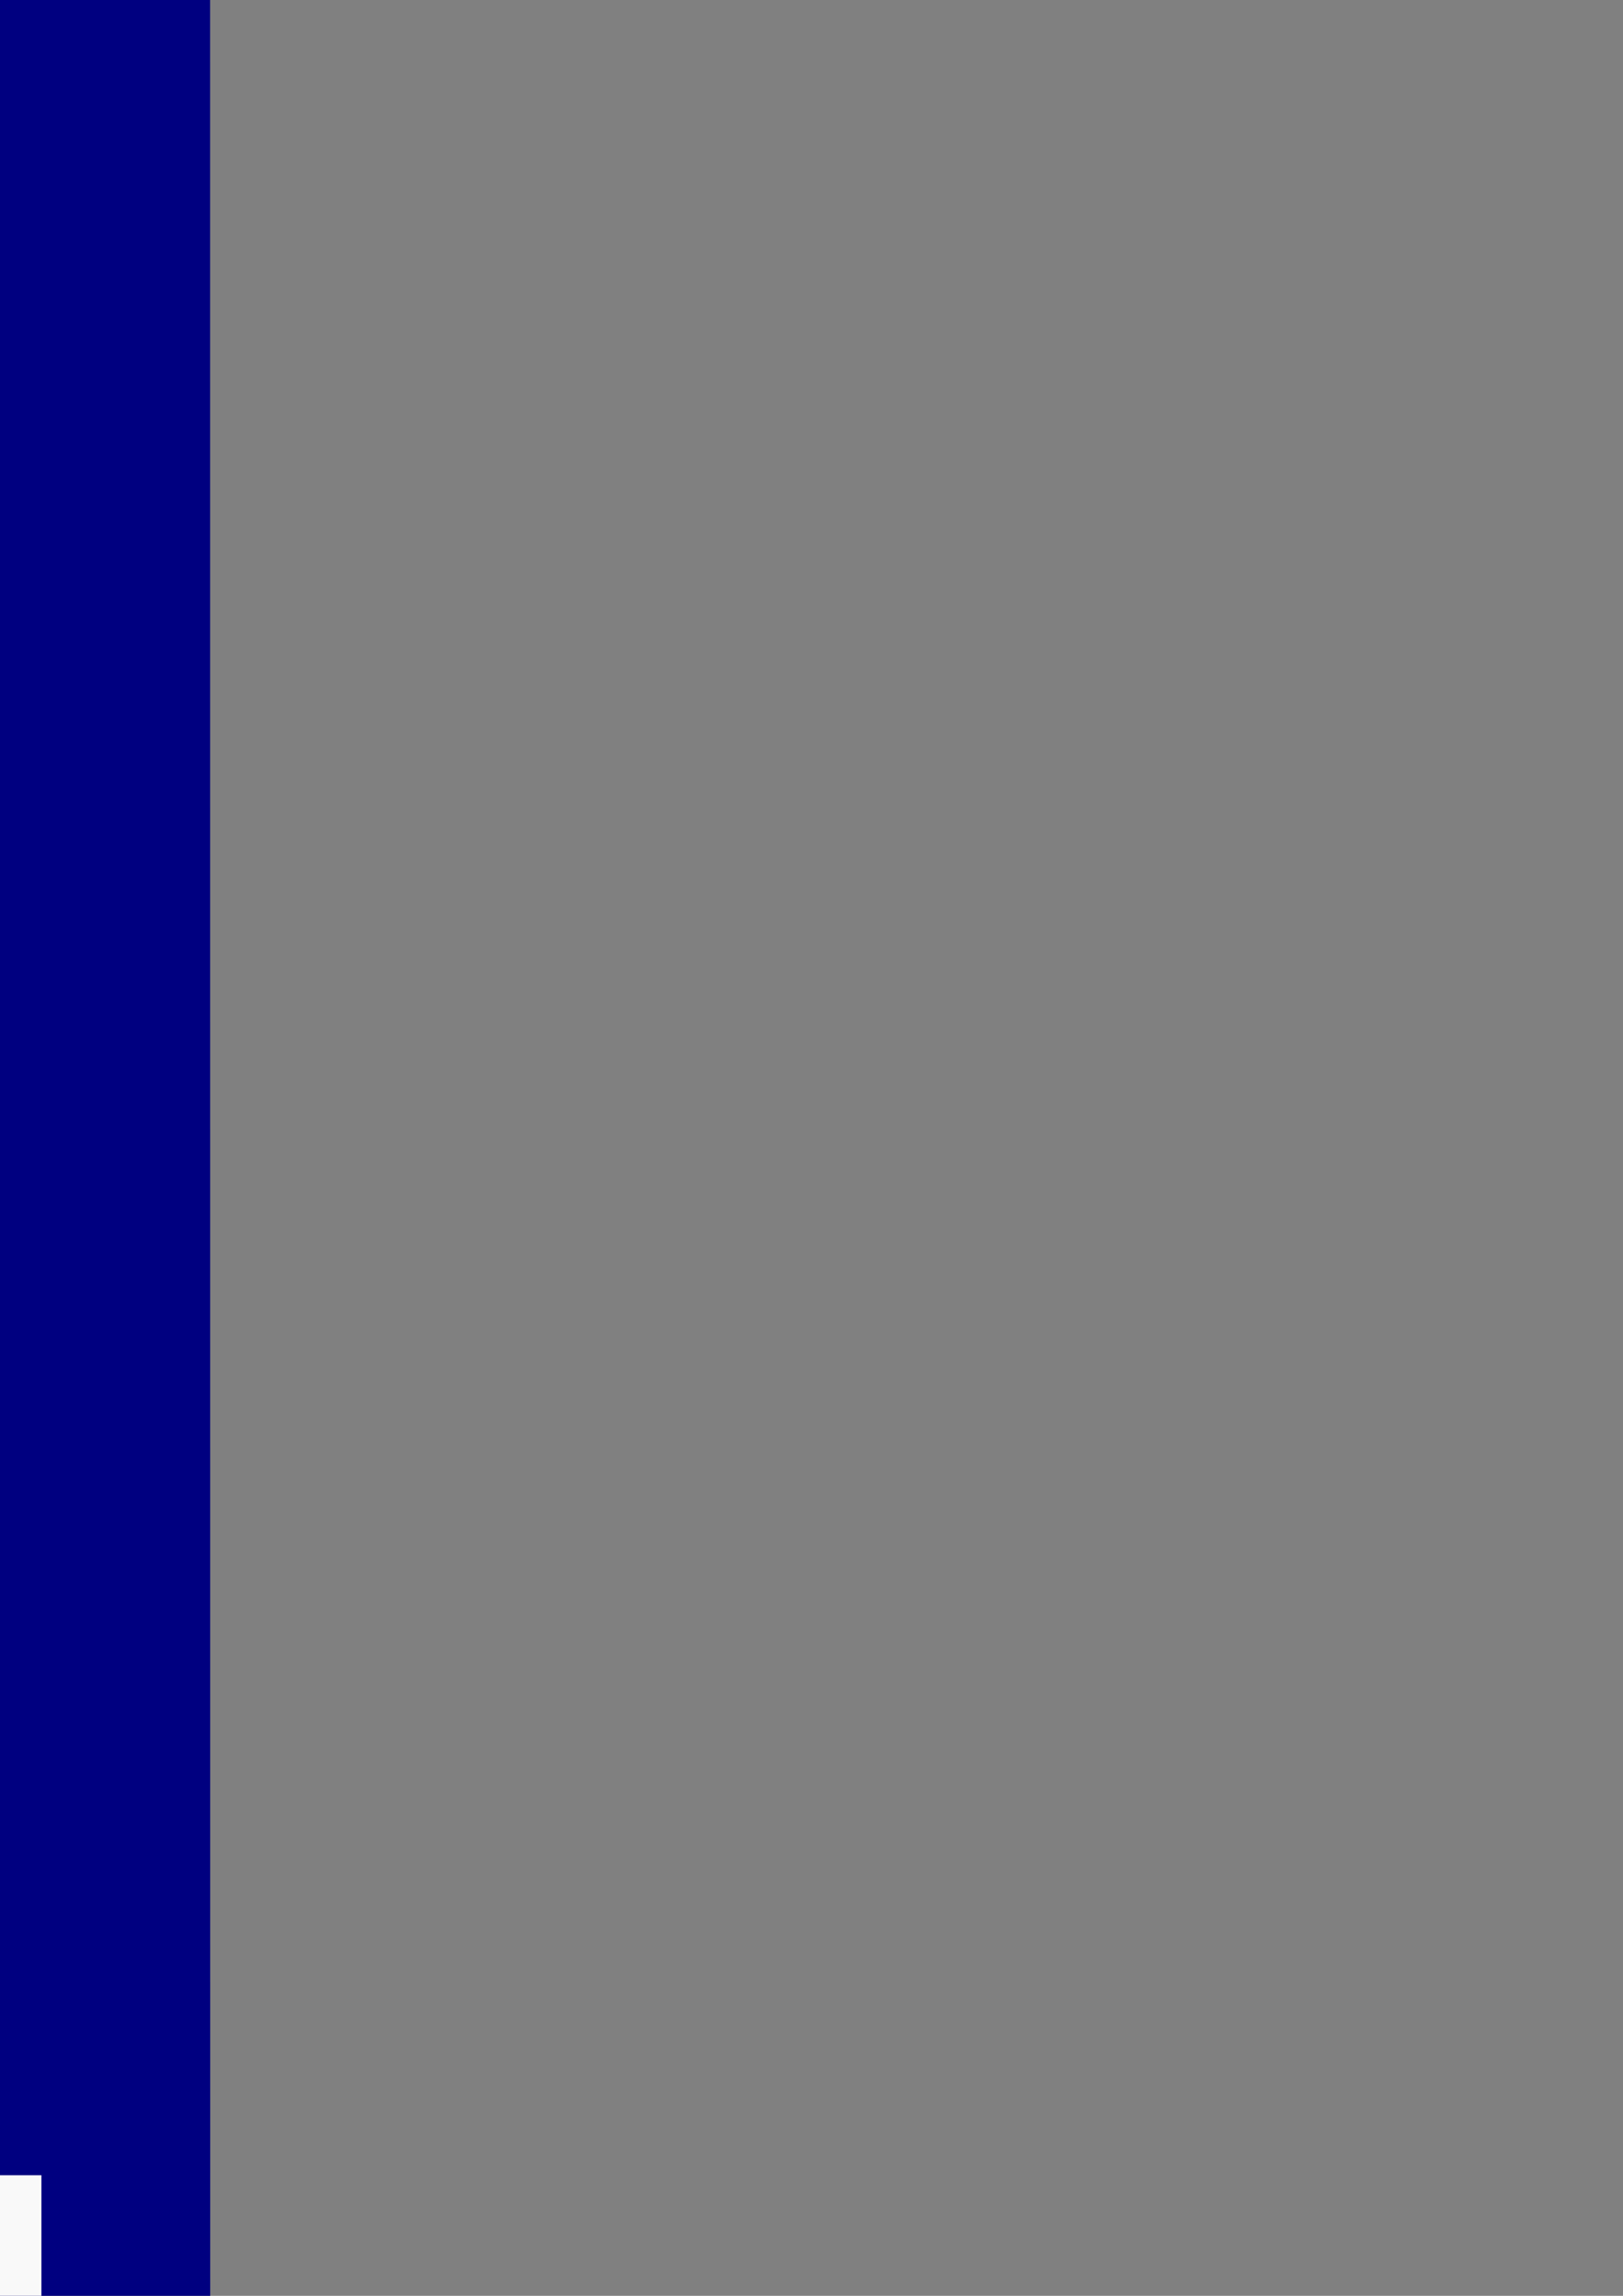 <?xml version="1.0" encoding="UTF-8" standalone="no"?>
<!-- Created with Inkscape (http://www.inkscape.org/) -->

<svg
   xmlns:osb="http://www.openswatchbook.org/uri/2009/osb"
   xmlns:dc="http://purl.org/dc/elements/1.1/"
   xmlns:cc="http://creativecommons.org/ns#"
   xmlns:rdf="http://www.w3.org/1999/02/22-rdf-syntax-ns#"
   xmlns:svg="http://www.w3.org/2000/svg"
   xmlns="http://www.w3.org/2000/svg"
   xmlns:sodipodi="http://sodipodi.sourceforge.net/DTD/sodipodi-0.dtd"
   xmlns:inkscape="http://www.inkscape.org/namespaces/inkscape"
   width="210mm"
   height="297mm"
   viewBox="0 0 210 297"
   version="1.1"
   id="svg8"
   inkscape:export-filename="E:\Blender\o7AI.png"
   inkscape:export-xdpi="142.86839"
   inkscape:export-ydpi="142.86839"
   sodipodi:docname="o7AI.svg"
   inkscape:version="0.92.5 (2060ec1f9f, 2020-04-08)">
  <rect x="0" y="0" width="210" height="297" fill="#808080" stroke="none"/>
  <defs
     id="defs2">
    <marker
       inkscape:stockid="Arrow2Sstart"
       orient="auto"
       refY="0.0"
       refX="0.0"
       id="Arrow2Sstart"
       style="overflow:visible"
       inkscape:isstock="true">
      <path
         id="path6714"
         style="fill-rule:evenodd;stroke-width:0.625;stroke-linejoin:round;stroke:#00ffff;stroke-opacity:1;fill:#ffff00;fill-opacity:1"
         d="M 8.719,4.034 L -2.207,0.016 L 8.719,-4.002 C 6.973,-1.63 6.983,1.616 8.719,4.034 z "
         transform="scale(0.3) translate(-2.3,0)" />
    </marker>
    <marker
       inkscape:stockid="RazorWire"
       id="RazorWire"
       refX="0"
       refY="0"
       orient="auto"
       style="overflow:visible"
       inkscape:isstock="true">
      <path
         id="path6916"
         transform="scale(0.8,0.8)"
         style="fill:#ffff00;fill-opacity:1;fill-rule:evenodd;stroke:#00ffff;stroke-width:0.1pt;stroke-opacity:1"
         d="M 0.023,-0.74 L 0.023,0.697 L -7.759,3.01 L 10.679,3.01 L 3.491,0.697 L 3.491,-0.74 L 10.741,-2.896 L -7.727,-2.896 L 0.023,-0.74 z " />
    </marker>
    <marker
       inkscape:stockid="DiamondL"
       orient="auto"
       refY="0.0"
       refX="0.0"
       id="DiamondL"
       style="overflow:visible"
       inkscape:isstock="true">
      <path
         id="path6763"
         d="M 0,-7.071 L -7.071,0 L 0,7.071 L 7.071,0 L 0,-7.071 z "
         style="fill-rule:evenodd;stroke:#00ffff;stroke-width:1pt;stroke-opacity:1;fill:#ffff00;fill-opacity:1"
         transform="scale(0.8)" />
    </marker>
    <marker
       inkscape:stockid="Arrow1Sstart"
       orient="auto"
       refY="0.0"
       refX="0.0"
       id="Arrow1Sstart"
       style="overflow:visible"
       inkscape:isstock="true">
      <path
         id="path6696"
         d="M 0.0,0.0 L 5.0,-5.0 L -12.5,0.0 L 5.0,5.0 L 0.0,0.0 z "
         style="fill-rule:evenodd;stroke:#00ffff;stroke-width:1pt;stroke-opacity:1;fill:#ffff00;fill-opacity:1"
         transform="scale(0.2) translate(6,0)" />
    </marker>
    <marker
       style="overflow:visible"
       id="DistanceStart"
       refX="0.0"
       refY="0.0"
       orient="auto"
       inkscape:stockid="DistanceStart"
       inkscape:isstock="true">
      <g
         id="g2300"
         style="stroke:#00ffff;stroke-opacity:1;fill:#ffff00;fill-opacity:1">
        <path
           style="fill:#ffff00;stroke:#00ffff;stroke-width:1.15;stroke-linecap:square;stroke-opacity:1;fill-opacity:1"
           d="M 0,0 L 2,0"
           id="path2306" />
        <path
           style="fill:#ffff00;fill-rule:evenodd;stroke:#00ffff;stroke-opacity:1;fill-opacity:1"
           d="M 0,0 L 13,4 L 9,0 13,-4 L 0,0 z "
           id="path2302" />
        <path
           style="fill:#ffff00;stroke:#00ffff;stroke-width:1;stroke-linecap:square;stroke-opacity:1;fill-opacity:1"
           d="M 0,-4 L 0,40"
           id="path2304" />
      </g>
    </marker>
    <marker
       inkscape:stockid="Arrow1Lstart"
       orient="auto"
       refY="0.0"
       refX="0.0"
       id="Arrow1Lstart"
       style="overflow:visible"
       inkscape:isstock="true">
      <path
         id="path6684"
         d="M 0.0,0.0 L 5.0,-5.0 L -12.5,0.0 L 5.0,5.0 L 0.0,0.0 z "
         style="fill-rule:evenodd;stroke:#00ffff;stroke-width:1pt;stroke-opacity:1;fill:#ffff00;fill-opacity:1"
         transform="scale(0.8) translate(12.5,0)" />
    </marker>
    <linearGradient
       id="linearGradient6604"
       osb:paint="solid"
       gradientTransform="translate(0,-1.2429596e-5)">
      <stop
         style="stop-color:#ffff00;stop-opacity:1;"
         offset="0"
         id="stop6602" />
    </linearGradient>
  </defs>
  <sodipodi:namedview
     id="base"
     pagecolor="#ffffff"
     bordercolor="#666666"
     borderopacity="1.0"
     inkscape:pageopacity="0.0"
     inkscape:pageshadow="2"
     inkscape:zoom="0.24748737"
     inkscape:cx="-815.95905"
     inkscape:cy="567.82223"
     inkscape:document-units="mm"
     inkscape:current-layer="layer1"
     showgrid="false"
     showguides="false"
     inkscape:window-width="1360"
     inkscape:window-height="705"
     inkscape:window-x="-8"
     inkscape:window-y="-8"
     inkscape:window-maximized="1" />
  <g
     inkscape:label="Layer 1"
     inkscape:groupmode="layer"
     id="layer1">
    <path
       sodipodi:type="star"
       style="fill:#ffff00;stroke-width:0.265"
       id="path18-1"
       sodipodi:sides="3"
       sodipodi:cx="-78.57724"
       sodipodi:cy="130.4062"
       sodipodi:r1="39.021351"
       sodipodi:r2="19.678167"
       sodipodi:arg1="1.5707963"
       sodipodi:arg2="2.5336409"
       inkscape:flatsided="false"
       inkscape:rounded="0"
       inkscape:randomized="0"
       d="m -78.577,169.428 -16.152,-27.781 -17.641,-30.751 32.136,-0.098 35.451,0.098 -15.983,27.879 z"
       inkscape:transform-center-x="-2.6937401e-06"
       inkscape:transform-center-y="-1.1086013e-06"
       inkscape:export-xdpi="142"
       inkscape:export-ydpi="142" />
    <rect
       id="rect10"
       width="462.057"
       height="217.835"
       x="-81.544"
       y="-27.186"
       style="fill:#000080;fill-opacity:1;stroke-width:0.313"
       inkscape:export-xdpi="142"
       inkscape:export-ydpi="142"
       transform="matrix(4.757675e-5,1,-1,6.5973575e-5,0,0)" />
    <path
       sodipodi:type="star"
       style="opacity:1;fill:#000080;fill-opacity:1;fill-rule:evenodd;stroke:#ffe680;stroke-width:3.4;stroke-linecap:square;stroke-miterlimit:4;stroke-dasharray:none;stroke-opacity:1;paint-order:markers stroke fill"
       id="path18"
       sodipodi:sides="3"
       sodipodi:cx="-82.853554"
       sodipodi:cy="131.29288"
       sodipodi:r1="90.362396"
       sodipodi:r2="17.530701"
       sodipodi:arg1="1.5944605"
       sodipodi:arg2="2.4739221"
       inkscape:flatsided="false"
       inkscape:rounded="0"
       inkscape:randomized="0"
       d="M -84.992,221.63 -96.62,142.147 -160.019,84.273 -85.371,113.944 -3.55,87.976 -66.57,137.788 Z"
       inkscape:export-xdpi="142"
       inkscape:export-ydpi="142"
       inkscape:transform-center-y="1.0049418e-05"
       inkscape:transform-center-x="-2.6937401e-06" />
    <flowRoot
       xml:space="preserve"
       id="flowRoot86"
       style="fill:#0000ff;fill-opacity:1;stroke:none;font-family:sans-serif;font-style:normal;font-weight:normal;font-size:40px;line-height:1.25;letter-spacing:0px;word-spacing:0px;"
       inkscape:export-xdpi="142"
       inkscape:export-ydpi="142"><flowRegion
         id="flowRegion88"
         style="fill:#0000ff;"><rect
           id="rect90"
           width="234.355"
           height="169.706"
           x="-923.279"
           y="231.565"
           style="fill:#0000ff;" /></flowRegion><flowPara
         id="flowPara92" /></flowRoot>    <flowRoot
       xml:space="preserve"
       id="flowRoot32"
       style="font-style:normal;font-variant:normal;font-weight:normal;font-stretch:normal;font-size:192px;line-height:1.25;font-family:Children;-inkscape-font-specification:Children;letter-spacing:0px;word-spacing:0px;fill:#f9f9f9;fill-opacity:1;stroke:none"
       transform="matrix(0.265,0,0,0.265,-3.207,4.276)"
       inkscape:export-xdpi="142"
       inkscape:export-ydpi="142"><flowRegion
         id="flowRegion34"
         style="fill:#f9f9f9"><rect
           id="rect36"
           width="614.173"
           height="226.274"
           x="-581.848"
           y="1045.748"
           style="fill:#f9f9f9" /></flowRegion><flowPara
         id="flowPara38"
         style="font-style:normal;font-variant:normal;font-weight:normal;font-stretch:normal;font-size:192px;font-family:Corbel;-inkscape-font-specification:Corbel">M.P.P.E</flowPara></flowRoot>    <path
       style="fill:#ececec;stroke-width:0.609"
       d="m -118.849,71.963 c 0,-21.712 0.136,-25.877 0.848,-25.877 0.466,0 1.014,0.433 1.218,0.963 0.203,0.53 0.37,11.617 0.37,24.638 v 23.675 l 14.918,0.173 c 8.205,0.095 14.917,-0.018 14.917,-0.254 -6.39e-4,-0.757 -9.931,-5.315 -13.7,-6.288 -2.009,-0.519 -5.914,-1.11 -8.676,-1.314 l -5.023,-0.371 v -22.742 -22.742 h 3.556 c 7.811,0 18.023,3.985 24.313,9.487 l 3.183,2.785 3.183,-2.785 c 6.29,-5.502 16.501,-9.487 24.313,-9.487 h 3.556 v 22.742 22.742 l -5.023,0.371 c -2.763,0.204 -6.667,0.795 -8.676,1.314 -3.769,0.973 -13.699,5.531 -13.7,6.288 -2.53e-4,0.235 6.712,0.349 14.917,0.254 l 14.918,-0.173 V 71.688 c 0,-13.021 0.166,-24.109 0.37,-24.638 0.203,-0.53 0.751,-0.963 1.218,-0.963 0.712,0 0.848,4.164 0.848,25.877 v 25.877 h -35.923 -35.923 z m 34.705,3.105 V 56.559 l -3.376,-3.086 c -5.403,-4.938 -15.48,-9.214 -21.715,-9.214 h -2.308 v 20.318 20.318 l 4.251,0.419 c 7.466,0.736 16.694,3.932 21.017,7.281 0.67,0.519 1.423,0.952 1.674,0.963 0.251,0.011 0.457,-8.31 0.457,-18.49 z m -7.292,6.533 c -4.364,-2.939 -10.173,-5.518 -13.795,-6.125 -1.983,-0.332 -2.963,-0.794 -2.963,-1.396 0,-2.494 8.782,-0.166 16.136,4.277 5.019,3.032 5.81,3.837 4.687,4.769 -0.612,0.508 -1.592,0.141 -4.065,-1.525 z m -0.014,-7.281 c -4.436,-2.885 -9.179,-4.998 -13.344,-5.944 -4.429,-1.006 -4.76,-2.572 -0.498,-2.354 3.58,0.183 9.164,2.482 14.658,6.034 3.473,2.245 4.042,2.841 3.426,3.583 -0.406,0.489 -0.774,0.883 -0.816,0.874 -0.043,-0.009 -1.585,-0.996 -3.426,-2.194 z m 0.304,-6.939 c -3.605,-2.578 -9.65,-5.4 -13.26,-6.191 -3.727,-0.816 -4.628,-1.418 -3.626,-2.42 2.168,-2.168 20.843,6.163 20.843,9.298 0,1.566 -1.065,1.381 -3.958,-0.687 z m 0.304,-7.059 c -3.449,-2.484 -8.754,-4.996 -12.888,-6.103 -4.406,-1.18 -5.312,-1.745 -4.347,-2.71 2.179,-2.179 20.888,6.179 20.888,9.332 0,1.465 -1.119,1.306 -3.653,-0.519 z m 11.474,32.115 c 5.035,-3.55 13.314,-6.385 20.806,-7.123 l 4.251,-0.419 V 64.578 44.26 h -2.308 c -6.235,0 -16.312,4.276 -21.715,9.214 l -3.376,3.086 v 18.509 c 0,10.18 0.163,18.509 0.363,18.509 0.2,0 1.09,-0.513 1.979,-1.14 z m 0.774,-9.43 c -0.846,-1.019 -0.007,-1.792 5.533,-5.093 6.935,-4.133 15.401,-6.241 15.401,-3.835 0,0.602 -0.98,1.063 -2.963,1.396 -3.441,0.577 -9.521,3.215 -13.286,5.766 -3.869,2.621 -3.951,2.652 -4.686,1.767 z m -0.057,-7.375 c -1.556,-1.875 12.461,-9.322 18.09,-9.61 4.235,-0.217 3.938,1.346 -0.447,2.345 -4.232,0.964 -8.22,2.673 -12.316,5.277 -1.766,1.123 -3.522,2.228 -3.902,2.456 -0.381,0.229 -1.022,0.018 -1.425,-0.468 z m -0.014,-7.564 c 0,-3.135 18.675,-11.466 20.843,-9.298 1.005,1.005 0.1,1.604 -3.667,2.43 -3.549,0.778 -9.144,3.382 -13.318,6.199 -3.151,2.126 -3.859,2.249 -3.859,0.67 z m 0,-7.227 c 0,-3.153 18.709,-11.511 20.888,-9.332 0.965,0.965 0.059,1.53 -4.353,2.712 -4.234,1.134 -8.753,3.254 -12.688,5.951 -2.941,2.016 -3.848,2.174 -3.848,0.669 z"
       id="path47"
       inkscape:connector-curvature="0"
       inkscape:export-xdpi="142"
       inkscape:export-ydpi="142" />
  </g>
</svg>
